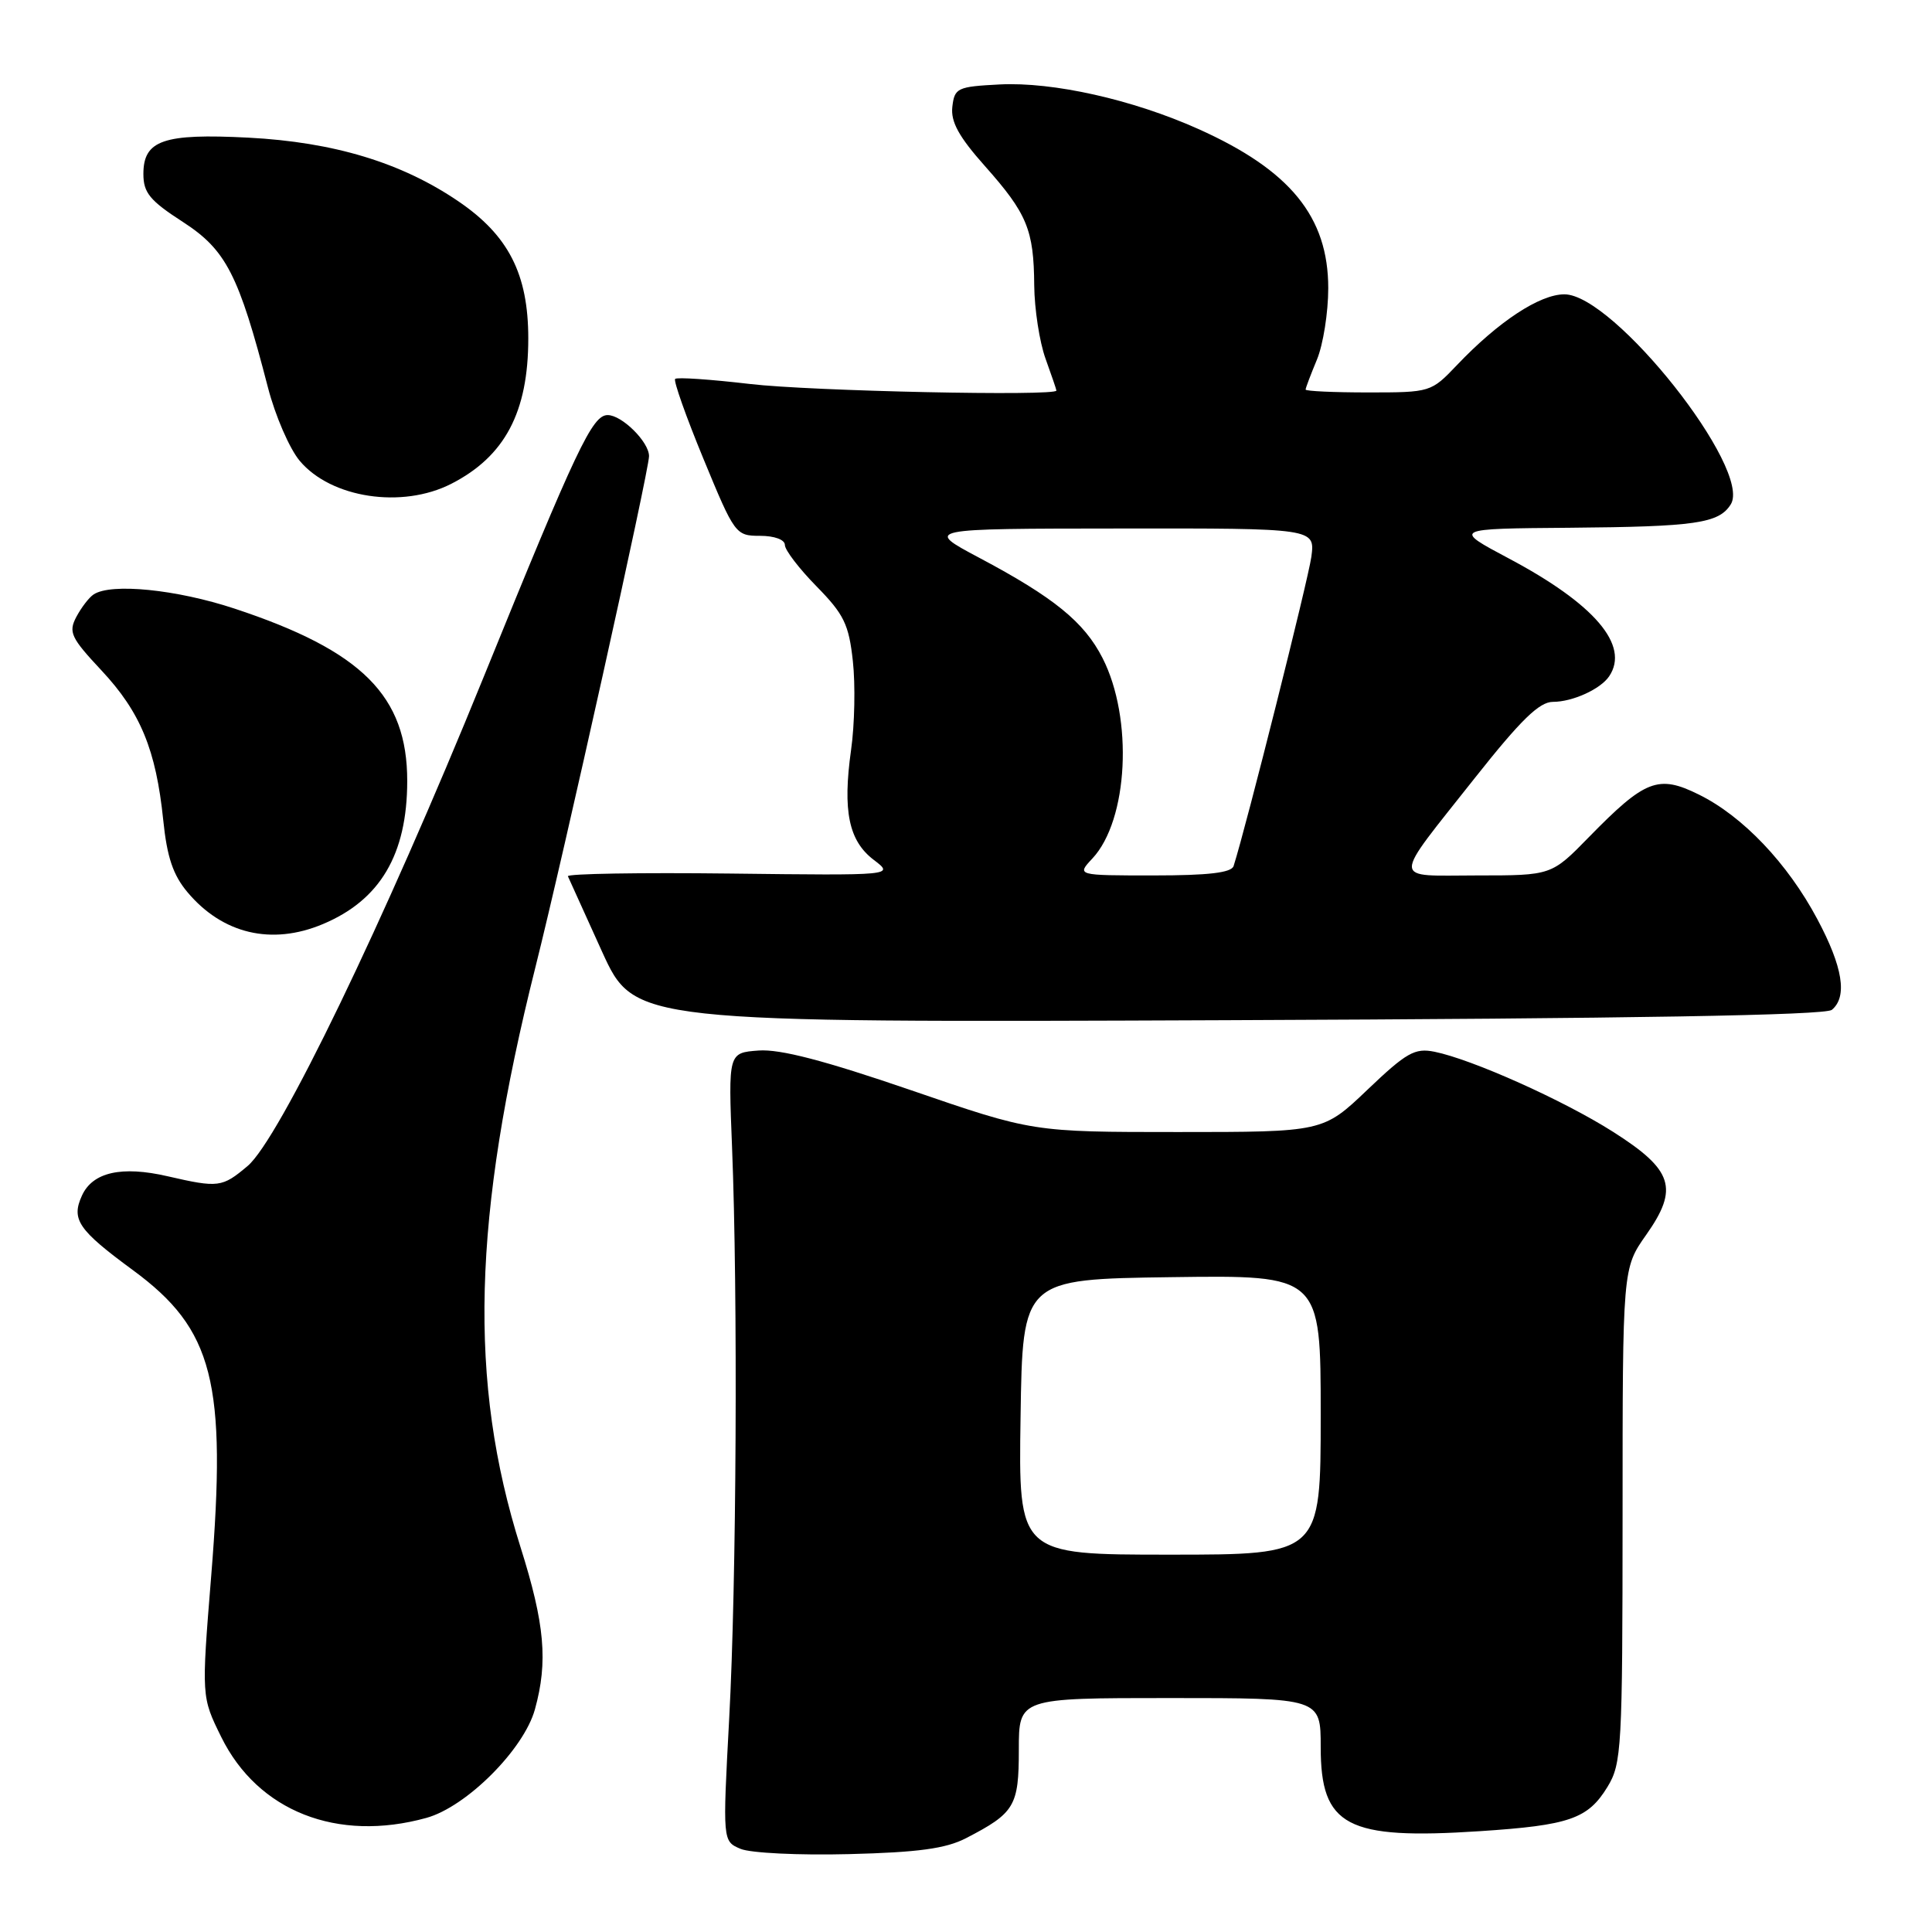 <?xml version="1.0" encoding="UTF-8" standalone="no"?>
<!DOCTYPE svg PUBLIC "-//W3C//DTD SVG 1.1//EN" "http://www.w3.org/Graphics/SVG/1.1/DTD/svg11.dtd" >
<svg xmlns="http://www.w3.org/2000/svg" xmlns:xlink="http://www.w3.org/1999/xlink" version="1.1" viewBox="0 0 256 256">
 <g >
 <path fill="currentColor"
d=" M 128.00 243.57 C 134.46 240.23 135.00 239.32 135.00 231.85 C 135.00 225.00 135.00 225.00 155.00 225.00 C 175.00 225.00 175.00 225.00 175.00 231.50 C 175.00 241.99 178.42 243.80 196.09 242.64 C 207.96 241.86 210.41 241.01 213.00 236.77 C 214.88 233.68 214.99 231.72 215.00 200.78 C 215.00 168.06 215.00 168.06 218.13 163.62 C 222.48 157.45 221.70 155.03 213.72 149.96 C 207.14 145.78 195.03 140.36 190.07 139.36 C 187.47 138.84 186.36 139.47 181.21 144.38 C 175.32 150.00 175.32 150.00 156.08 150.00 C 136.83 150.00 136.83 150.00 120.69 144.45 C 109.26 140.53 103.37 138.99 100.52 139.20 C 96.50 139.50 96.50 139.50 97.00 152.00 C 97.78 171.50 97.59 209.86 96.62 227.74 C 95.75 243.97 95.75 243.97 98.12 244.98 C 99.44 245.54 105.87 245.85 112.50 245.68 C 121.66 245.45 125.33 244.95 128.00 243.57 Z  M 56.50 240.88 C 61.81 239.41 69.41 231.81 70.88 226.50 C 72.63 220.18 72.19 215.20 68.97 205.00 C 62.04 183.05 62.60 161.40 70.96 128.10 C 74.66 113.38 86.00 62.35 86.00 60.44 C 86.00 58.56 82.41 55.00 80.52 55.00 C 78.48 55.00 76.43 59.32 64.02 89.87 C 50.84 122.30 36.98 150.99 32.81 154.50 C 29.43 157.35 28.95 157.41 22.21 155.86 C 16.11 154.45 12.27 155.32 10.86 158.42 C 9.41 161.59 10.36 162.97 17.61 168.30 C 28.29 176.15 30.07 183.10 27.98 208.89 C 26.69 224.84 26.69 224.84 29.32 230.17 C 34.17 240.00 44.69 244.15 56.50 240.88 Z  M 242.73 133.81 C 244.82 132.07 244.19 128.13 240.80 121.78 C 236.87 114.40 230.93 108.15 225.10 105.28 C 219.73 102.62 217.99 103.30 210.54 110.92 C 205.58 116.00 205.58 116.00 195.74 116.00 C 184.23 116.00 184.26 117.22 195.47 103.03 C 201.52 95.39 203.97 93.00 205.77 93.00 C 208.38 93.00 212.09 91.31 213.23 89.60 C 215.97 85.51 211.29 80.03 199.91 73.99 C 192.50 70.05 192.50 70.05 208.00 69.93 C 224.67 69.79 227.75 69.35 229.33 66.84 C 232.24 62.23 213.85 39.00 207.29 39.00 C 204.02 39.00 198.54 42.61 193.05 48.38 C 189.63 51.97 189.55 52.00 181.30 52.00 C 176.74 52.00 173.00 51.83 173.00 51.62 C 173.00 51.41 173.68 49.63 174.50 47.65 C 175.32 45.68 176.00 41.42 176.00 38.18 C 176.00 28.72 170.95 22.54 158.78 17.09 C 150.08 13.19 139.53 10.83 132.46 11.19 C 126.85 11.48 126.48 11.65 126.19 14.15 C 125.96 16.14 127.05 18.12 130.51 22.01 C 136.10 28.30 136.99 30.45 137.04 37.82 C 137.07 40.94 137.74 45.30 138.53 47.50 C 139.32 49.70 139.98 51.61 139.98 51.75 C 140.03 52.52 107.36 51.83 99.37 50.88 C 94.16 50.27 89.70 49.96 89.46 50.21 C 89.22 50.45 90.91 55.23 93.22 60.82 C 97.34 70.81 97.48 71.00 100.71 71.00 C 102.62 71.00 104.00 71.51 104.00 72.21 C 104.00 72.88 105.89 75.35 108.20 77.70 C 111.83 81.40 112.48 82.73 113.01 87.62 C 113.35 90.72 113.25 96.01 112.77 99.38 C 111.64 107.47 112.46 111.42 115.78 113.94 C 118.50 116.01 118.50 116.01 96.75 115.75 C 84.79 115.61 75.11 115.77 75.25 116.11 C 75.39 116.44 77.43 120.94 79.78 126.11 C 84.07 135.50 84.07 135.50 162.76 135.18 C 216.11 134.97 241.86 134.53 242.73 133.81 Z  M 42.75 122.46 C 50.37 119.28 53.95 113.22 53.96 103.50 C 53.97 92.21 47.98 86.23 31.07 80.64 C 23.38 78.10 14.70 77.23 12.40 78.77 C 11.79 79.17 10.77 80.51 10.11 81.75 C 9.05 83.77 9.39 84.50 13.45 88.84 C 18.62 94.37 20.67 99.35 21.63 108.67 C 22.13 113.57 22.93 115.95 24.85 118.23 C 29.49 123.75 35.99 125.29 42.75 122.46 Z  M 59.79 64.11 C 66.89 60.48 70.00 54.62 70.00 44.85 C 70.00 36.31 67.38 31.18 60.70 26.65 C 53.18 21.54 44.22 18.83 32.92 18.24 C 21.65 17.66 19.00 18.58 19.00 23.05 C 19.00 25.54 19.85 26.58 24.25 29.42 C 29.96 33.12 31.63 36.38 35.50 51.33 C 36.47 55.09 38.37 59.47 39.72 61.07 C 43.87 66.01 53.28 67.43 59.79 64.11 Z  M 135.23 187.75 C 135.50 169.50 135.50 169.50 155.25 169.23 C 175.00 168.96 175.00 168.96 175.00 187.48 C 175.00 206.00 175.00 206.00 154.98 206.00 C 134.95 206.00 134.95 206.00 135.23 187.75 Z  M 144.75 113.75 C 149.50 108.67 150.18 95.20 146.09 87.19 C 143.66 82.42 139.65 79.16 129.72 73.89 C 122.50 70.05 122.50 70.05 148.38 70.03 C 174.26 70.00 174.26 70.00 173.76 73.79 C 173.35 76.79 165.14 109.48 163.46 114.75 C 163.18 115.64 160.14 116.00 152.86 116.00 C 142.65 116.00 142.65 116.00 144.75 113.75 Z "/>
</g>
</svg>